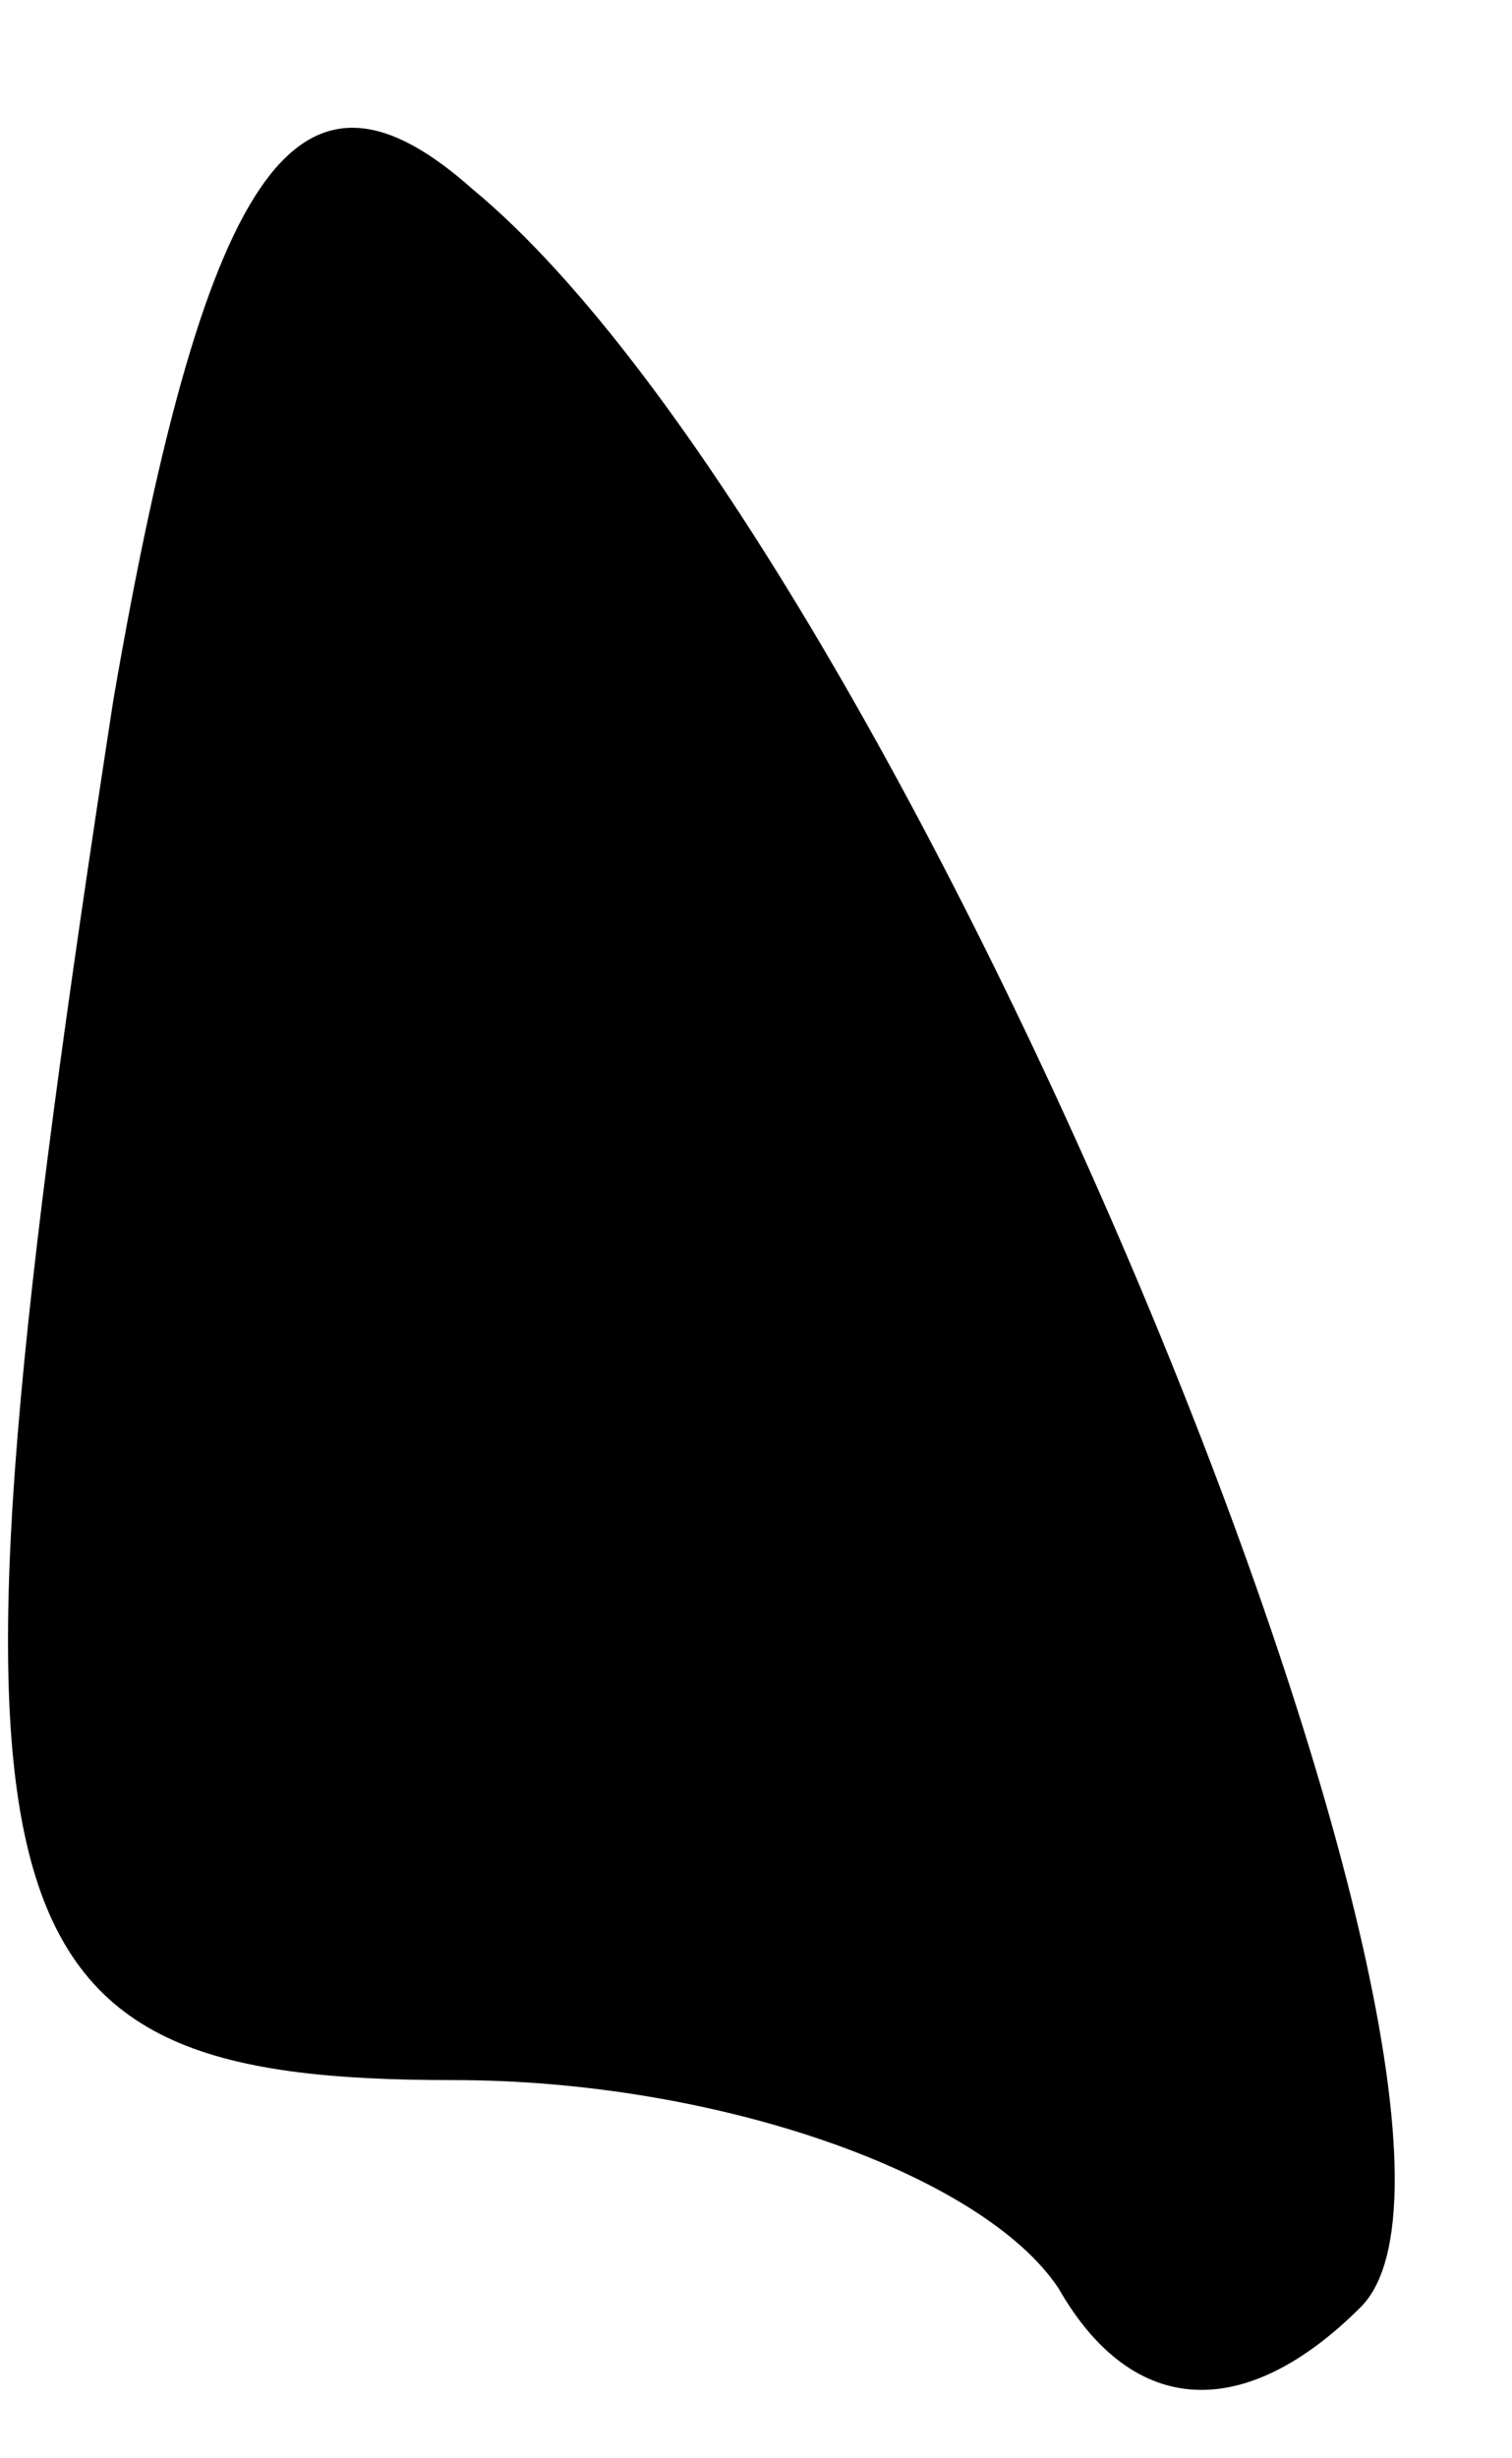 <?xml version="1.0" standalone="no"?>
<!DOCTYPE svg PUBLIC "-//W3C//DTD SVG 20010904//EN"
 "http://www.w3.org/TR/2001/REC-SVG-20010904/DTD/svg10.dtd">
<svg version="1.0" xmlns="http://www.w3.org/2000/svg"
 width="8pt" height="13pt" viewBox="0 0 8 13"
 preserveAspectRatio="xMidYMid meet">
<g transform="translate(0,13) scale(0.1,-0.1)"
fill="#000000" stroke="none">
<path fill="#000000" stroke="none" d="M6 93 c-10 -65 -8 -73 18 -73 14 0 28
-5 32 -11 4 -7 10 -7 16 -1 10 10 -24 93 -47 112 -9 8 -14 2 -19 -27z"/>
</g>
</svg>
